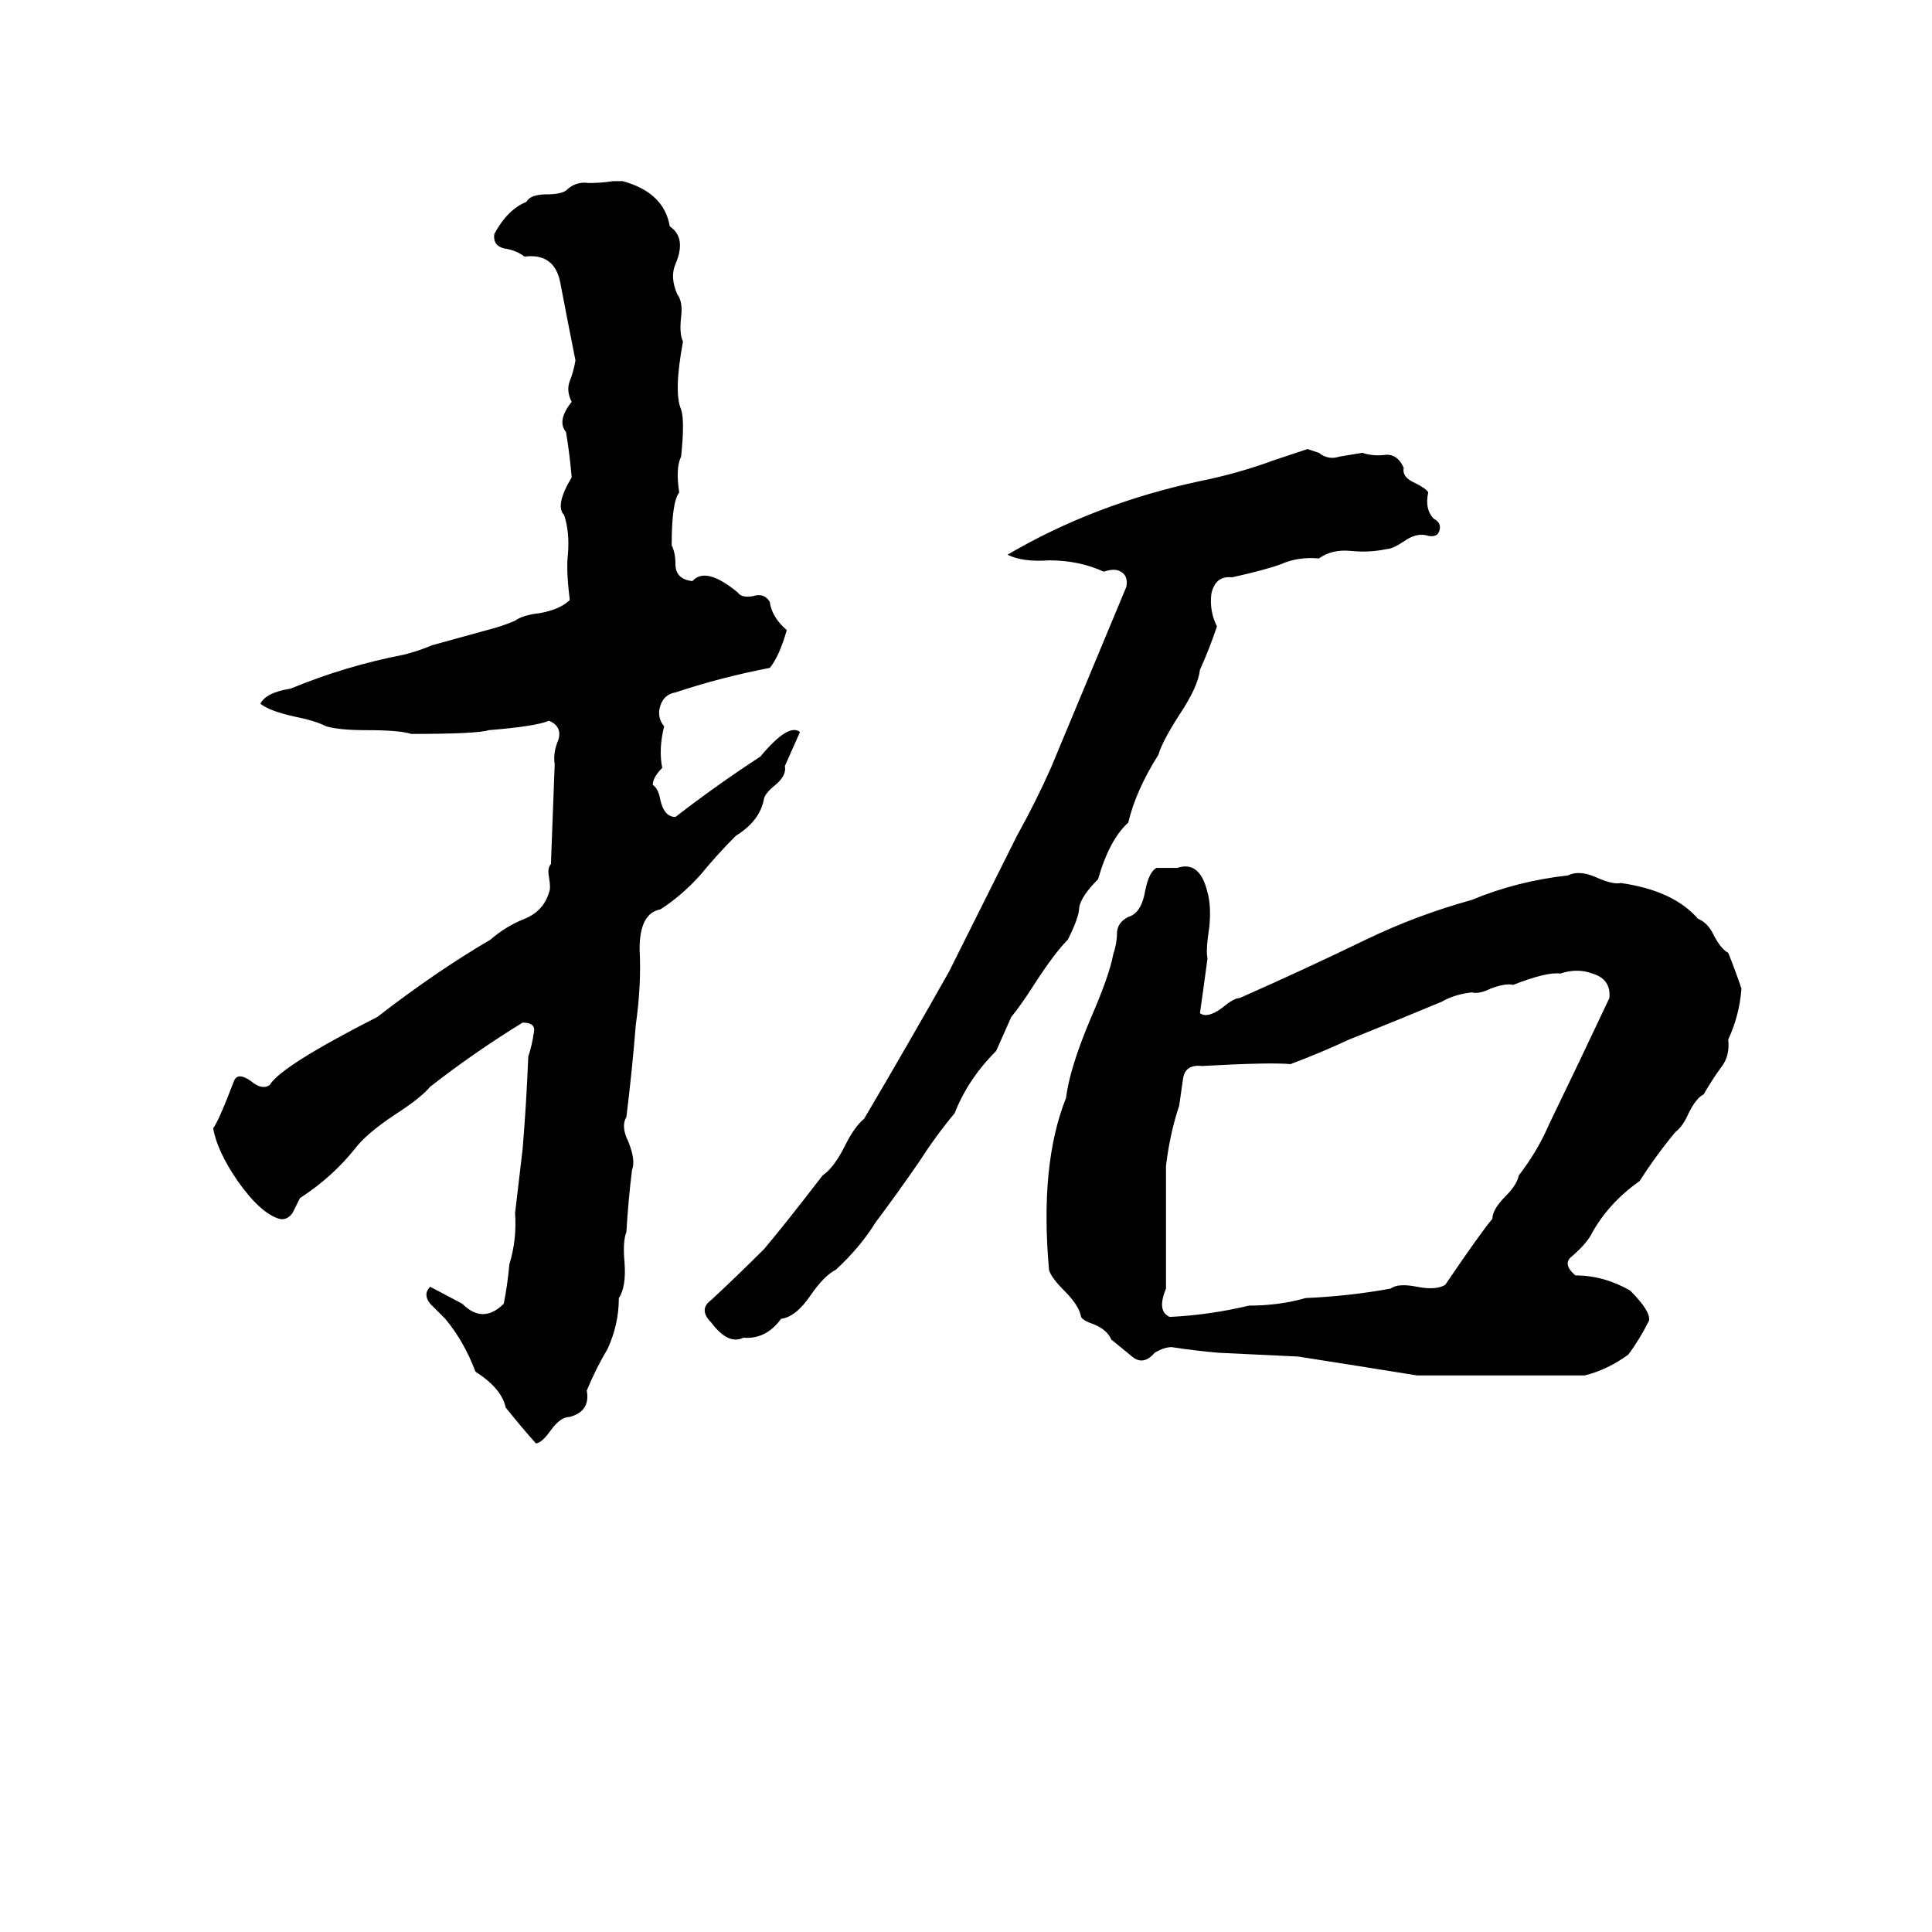 <svg xmlns="http://www.w3.org/2000/svg" viewBox="0 -800 1024 1024">
	<path fill="#000000" d="M325 -704H330Q352 -698 355 -680Q364 -674 358 -660Q355 -653 359 -644Q362 -640 361 -632Q360 -623 362 -619Q357 -592 361 -583Q363 -577 361 -558Q358 -552 360 -539Q356 -534 356 -511Q358 -507 358 -501Q358 -493 367 -492Q374 -500 391 -486Q393 -483 399 -484Q405 -486 408 -481Q409 -473 417 -466Q413 -452 408 -446Q382 -441 358 -433Q352 -432 350 -426Q348 -420 352 -415Q349 -403 351 -393Q346 -388 346 -384Q349 -382 350 -376Q352 -367 358 -367Q380 -384 403 -399Q418 -417 424 -412Q420 -403 416 -394Q417 -389 411 -384Q406 -380 405 -377Q403 -365 390 -357Q380 -347 371 -336Q361 -325 350 -318Q339 -316 339 -297Q340 -278 337 -257Q335 -232 332 -208Q329 -203 333 -195Q337 -185 335 -180Q333 -164 332 -147Q330 -142 331 -131Q332 -118 328 -112Q328 -98 322 -85Q316 -75 311 -63Q313 -52 302 -49Q297 -49 292 -42Q287 -35 284 -35Q276 -44 268 -54Q266 -64 252 -73Q246 -89 236 -101Q232 -105 228 -109Q224 -114 228 -118L245 -109Q256 -98 267 -109Q269 -119 270 -130Q274 -143 273 -157Q275 -174 277 -191Q279 -215 280 -240Q282 -246 283 -253Q284 -258 277 -258Q251 -242 228 -224Q223 -218 209 -209Q194 -199 188 -191Q176 -176 159 -165Q157 -161 155 -157Q152 -153 148 -154Q138 -157 126 -174Q115 -190 113 -202Q116 -206 124 -227Q126 -232 133 -227Q139 -222 143 -225Q149 -235 200 -261Q231 -285 260 -302Q268 -309 278 -313Q288 -317 291 -327Q292 -329 291 -335Q290 -340 292 -342Q293 -368 294 -395Q293 -401 296 -408Q298 -415 291 -418Q284 -415 259 -413Q253 -411 218 -411Q212 -413 194 -413Q180 -413 173 -415Q167 -418 157 -420Q143 -423 138 -427Q141 -433 154 -435Q183 -447 214 -453Q222 -455 229 -458L258 -466Q266 -468 273 -471Q277 -474 286 -475Q297 -477 302 -482Q300 -498 301 -506Q302 -518 299 -527Q294 -532 303 -547Q302 -559 300 -571Q295 -577 303 -587Q300 -593 302 -598Q304 -603 305 -609Q301 -629 297 -650Q294 -666 278 -664Q274 -667 269 -668Q261 -669 262 -676Q269 -689 279 -693Q281 -697 290 -697Q297 -697 300 -699Q305 -704 312 -703Q319 -703 325 -704ZM693 -562L699 -560Q704 -556 710 -558Q716 -559 722 -560Q728 -558 735 -559Q741 -559 744 -552Q743 -547 750 -544Q756 -541 757 -539Q755 -530 760 -525Q764 -523 763 -519Q762 -515 757 -516Q751 -518 744 -513Q738 -509 735 -509Q726 -507 716 -508Q706 -509 699 -504Q688 -505 679 -501Q671 -498 653 -494Q644 -495 642 -485Q641 -476 645 -468Q641 -456 636 -445Q635 -436 625 -421Q616 -407 614 -400Q602 -381 598 -364Q588 -355 582 -334Q573 -325 572 -319Q572 -314 566 -302Q559 -295 548 -278Q541 -267 536 -261Q532 -252 528 -243Q513 -228 506 -210Q496 -198 487 -184Q476 -168 464 -152Q456 -139 443 -127Q437 -124 430 -114Q422 -102 414 -101Q406 -90 394 -91Q386 -87 377 -99Q370 -106 377 -111Q391 -124 405 -138Q416 -151 436 -177Q442 -181 448 -193Q453 -203 458 -207Q481 -246 503 -285Q521 -321 539 -357Q549 -375 557 -393Q577 -441 597 -489Q598 -495 594 -497Q591 -499 585 -497Q572 -503 556 -503Q542 -502 534 -506Q580 -533 636 -545Q656 -549 675 -556Q684 -559 693 -562ZM613 -340Q619 -340 624 -340Q636 -344 640 -327Q642 -320 641 -309Q639 -296 640 -292Q638 -277 636 -263Q640 -260 648 -266Q654 -271 657 -271Q691 -286 724 -302Q751 -315 780 -323Q804 -333 831 -336Q837 -339 846 -335Q855 -331 859 -332Q887 -328 900 -313Q905 -311 908 -305Q912 -297 916 -295Q920 -285 923 -276Q922 -262 916 -249Q917 -240 912 -234Q907 -227 903 -220Q899 -218 895 -210Q892 -203 888 -200Q878 -188 869 -174Q852 -162 843 -145Q840 -140 833 -134Q828 -130 835 -124Q850 -124 864 -116Q875 -105 874 -100Q869 -90 863 -82Q852 -74 840 -71H751Q720 -76 688 -81Q667 -82 646 -83Q634 -84 621 -86Q617 -86 612 -83Q606 -76 600 -81Q594 -86 589 -90Q587 -95 580 -98Q574 -100 573 -102Q572 -108 564 -116Q557 -123 556 -127Q551 -183 565 -218Q567 -234 578 -260Q588 -283 590 -294Q592 -300 592 -305Q592 -311 598 -314Q605 -316 607 -328Q609 -338 613 -340ZM827 -284Q820 -285 802 -278Q798 -279 790 -276Q784 -273 780 -274Q771 -273 764 -269Q740 -259 715 -249Q700 -242 684 -236Q673 -237 637 -235Q628 -236 627 -228Q626 -221 625 -214Q620 -199 618 -182Q618 -149 618 -117Q613 -105 620 -102Q641 -103 662 -108Q678 -108 692 -112Q715 -113 737 -117Q741 -120 751 -118Q761 -116 766 -119Q785 -147 791 -154Q791 -159 798 -166Q804 -172 805 -177Q815 -190 821 -204Q837 -237 853 -271Q854 -281 844 -284Q836 -287 827 -284Z"/>
</svg>